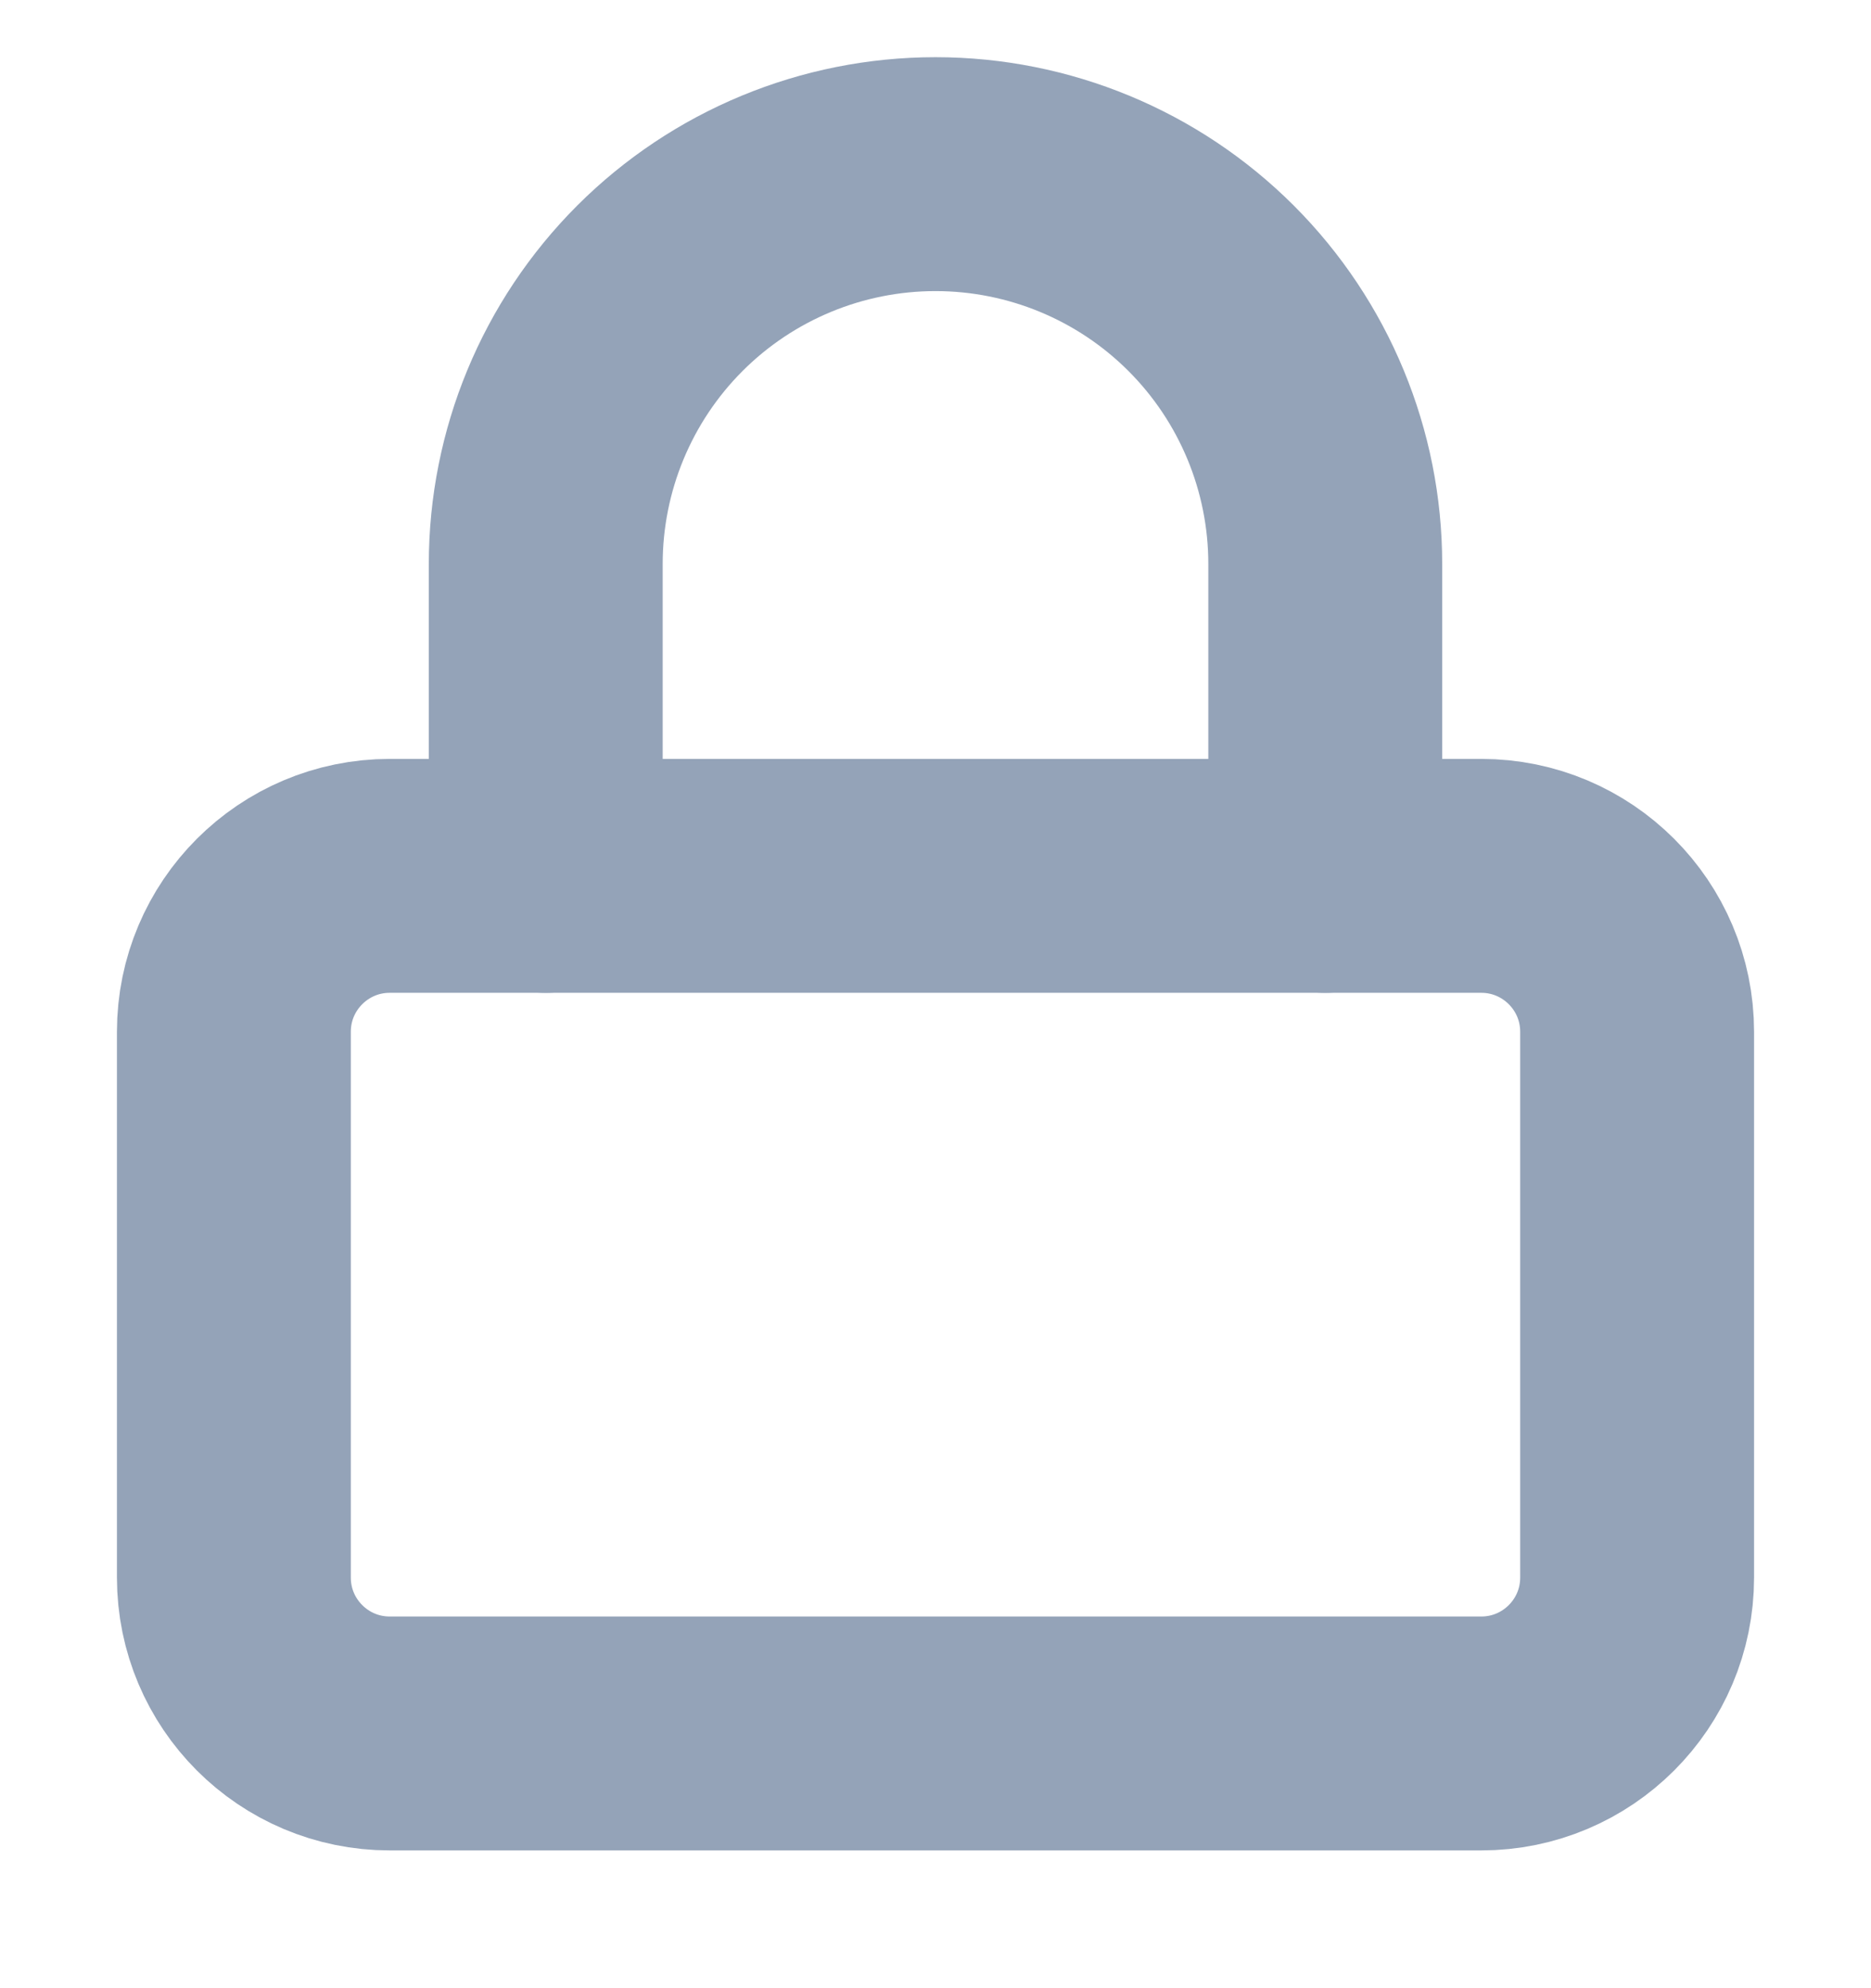 <svg width="16" height="17" viewBox="0 0 16 17" fill="none" xmlns="http://www.w3.org/2000/svg">
<g id="icon/lock" clip-path="url(#clip0_145_841)">
<path id="Vector" d="M12.667 7.489H3.333C2.597 7.489 2 8.086 2 8.822V13.489C2 14.225 2.597 14.822 3.333 14.822H12.667C13.403 14.822 14 14.225 14 13.489V8.822C14 8.086 13.403 7.489 12.667 7.489Z" stroke="#94A3B8" stroke-width="2" stroke-linecap="round" stroke-linejoin="round"/>
<path id="Vector_2" d="M4.667 7.489V4.822C4.667 3.938 5.018 3.09 5.643 2.465C6.268 1.84 7.116 1.489 8 1.489C8.884 1.489 9.732 1.84 10.357 2.465C10.982 3.09 11.333 3.938 11.333 4.822V7.489" stroke="#94A3B8" stroke-width="2" stroke-linecap="round" stroke-linejoin="round"/>
</g>
<defs>
<clipPath id="clip0_145_841">
<rect width="16" height="16" fill="white" transform="translate(0 0.156)"/>
</clipPath>
</defs>
</svg>
